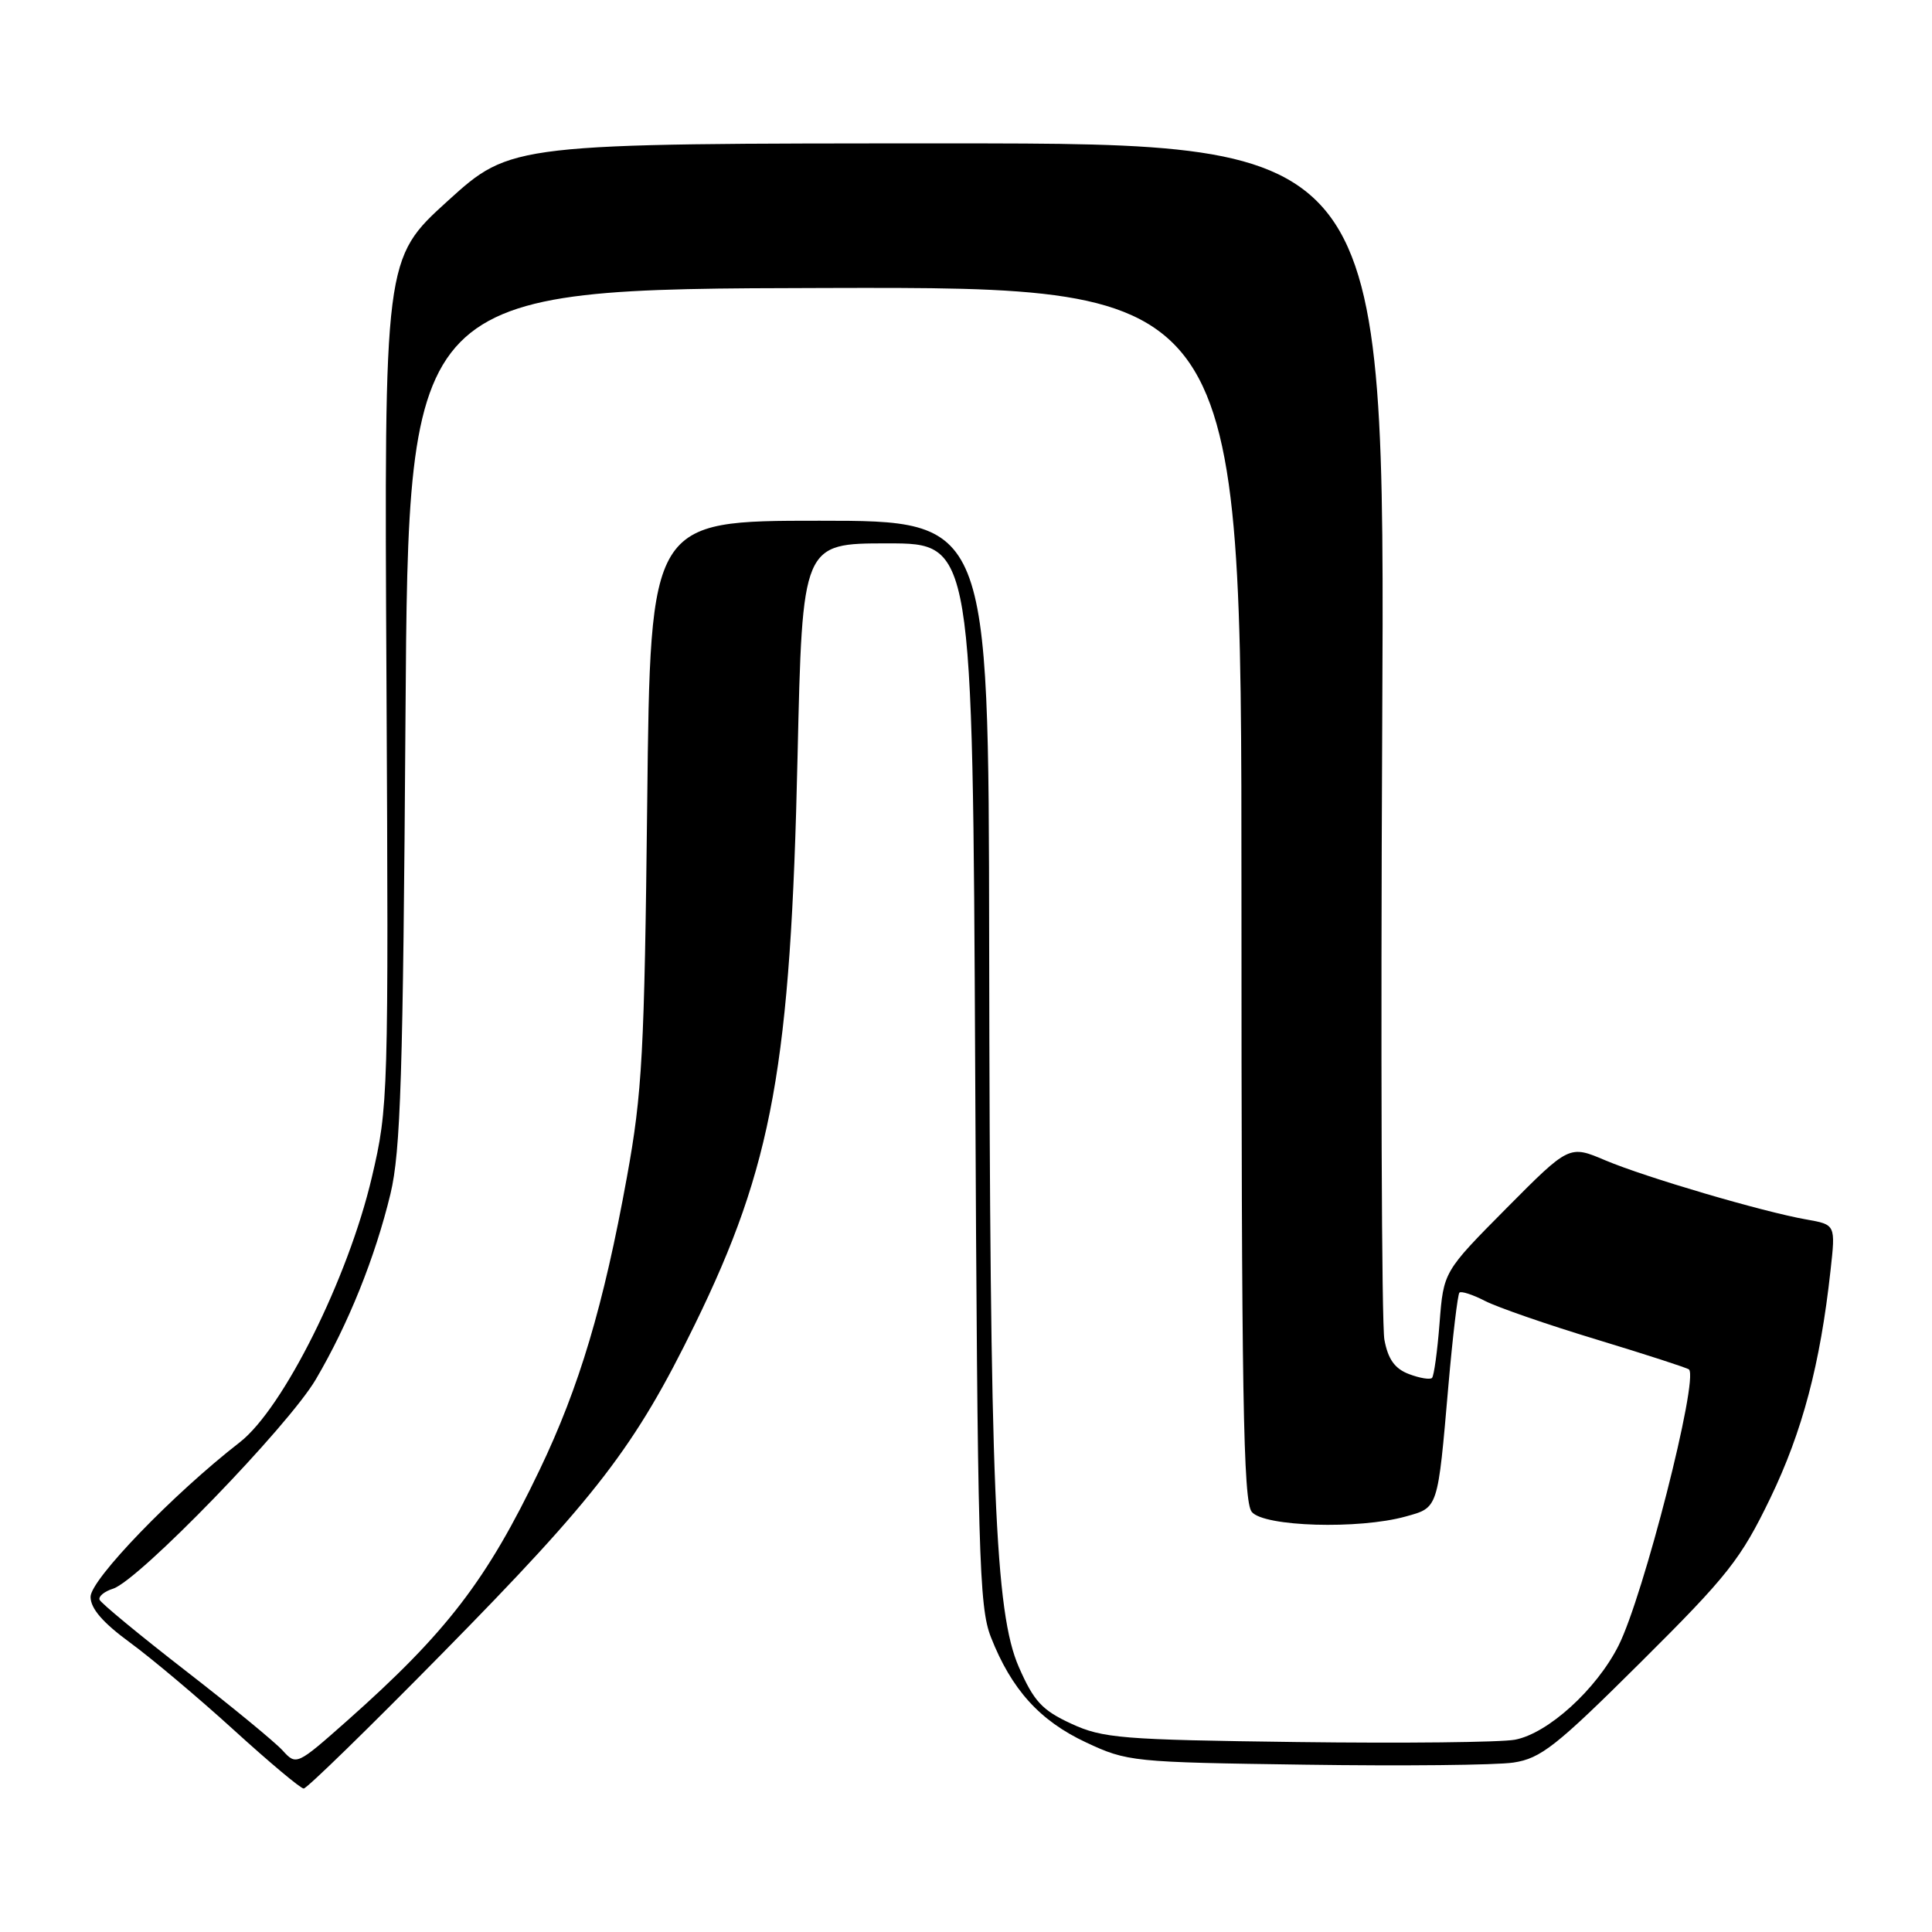 <?xml version="1.0" encoding="UTF-8" standalone="no"?>
<!DOCTYPE svg PUBLIC "-//W3C//DTD SVG 1.1//EN" "http://www.w3.org/Graphics/SVG/1.1/DTD/svg11.dtd" >
<svg xmlns="http://www.w3.org/2000/svg" xmlns:xlink="http://www.w3.org/1999/xlink" version="1.1" viewBox="0 0 256 256">
 <g >
 <path fill="currentColor"
d=" M 58.55 219.14 C 79.13 198.23 84.15 191.70 92.07 175.50 C 102.37 154.43 104.77 141.18 105.68 100.25 C 106.32 72.00 106.32 72.00 117.60 72.00 C 128.88 72.00 128.88 72.00 129.22 142.25 C 129.53 206.08 129.72 212.91 131.30 216.93 C 134.01 223.84 137.76 228.00 143.89 230.87 C 149.37 233.44 150.06 233.51 172.95 233.83 C 185.86 234.02 198.27 233.89 200.53 233.55 C 204.17 233.00 206.19 231.41 217.45 220.21 C 228.97 208.76 230.66 206.61 234.58 198.50 C 238.83 189.68 241.19 180.77 242.55 168.38 C 243.23 162.27 243.23 162.27 239.36 161.59 C 233.50 160.55 218.10 156.02 212.71 153.75 C 207.93 151.72 207.93 151.72 199.60 160.11 C 191.28 168.50 191.28 168.50 190.75 175.31 C 190.46 179.05 190.01 182.32 189.75 182.58 C 189.49 182.84 188.11 182.61 186.69 182.07 C 184.82 181.36 183.92 180.11 183.44 177.52 C 183.07 175.56 182.94 139.09 183.15 96.48 C 183.53 19.00 183.53 19.00 125.63 19.00 C 67.73 19.00 67.73 19.00 59.32 26.63 C 50.91 34.27 50.91 34.27 51.21 90.38 C 51.49 145.43 51.46 146.68 49.27 156.00 C 46.14 169.37 37.52 186.65 31.76 191.12 C 22.97 197.94 12.00 209.30 12.00 211.59 C 12.00 213.14 13.62 215.01 17.24 217.66 C 20.12 219.77 26.31 224.98 30.99 229.24 C 35.67 233.50 39.83 236.99 40.24 236.99 C 40.65 237.00 48.89 228.96 58.55 219.14 Z  M 37.46 231.96 C 36.47 230.86 30.67 226.09 24.58 221.37 C 18.48 216.64 13.36 212.41 13.19 211.97 C 13.03 211.53 13.83 210.87 14.98 210.51 C 18.38 209.43 38.23 188.95 41.85 182.77 C 46.17 175.42 49.71 166.60 51.74 158.19 C 53.09 152.56 53.41 142.51 53.73 94.90 C 54.12 38.29 54.12 38.29 109.31 38.16 C 164.50 38.02 164.50 38.02 164.50 118.36 C 164.50 184.97 164.73 198.97 165.87 200.34 C 167.49 202.30 180.04 202.67 186.24 200.95 C 190.60 199.74 190.49 200.08 191.92 183.61 C 192.49 177.07 193.15 171.52 193.38 171.28 C 193.62 171.05 195.14 171.54 196.77 172.38 C 198.40 173.22 205.06 175.53 211.58 177.50 C 218.10 179.48 223.59 181.26 223.80 181.46 C 225.10 182.77 217.76 211.53 214.46 218.06 C 211.53 223.87 205.10 229.70 200.74 230.52 C 198.88 230.87 185.92 231.01 171.93 230.83 C 148.55 230.53 146.13 230.33 141.93 228.39 C 138.08 226.61 136.99 225.43 135.00 220.89 C 131.84 213.67 131.17 197.31 131.07 124.75 C 131.00 69.00 131.00 69.00 108.58 69.00 C 86.17 69.00 86.17 69.00 85.76 106.25 C 85.39 139.52 85.10 144.83 83.07 155.97 C 79.98 173.00 76.76 183.80 71.50 194.77 C 64.51 209.38 59.20 216.30 45.96 228.04 C 39.34 233.90 39.26 233.94 37.46 231.96 Z "/>
</g>
</svg>
